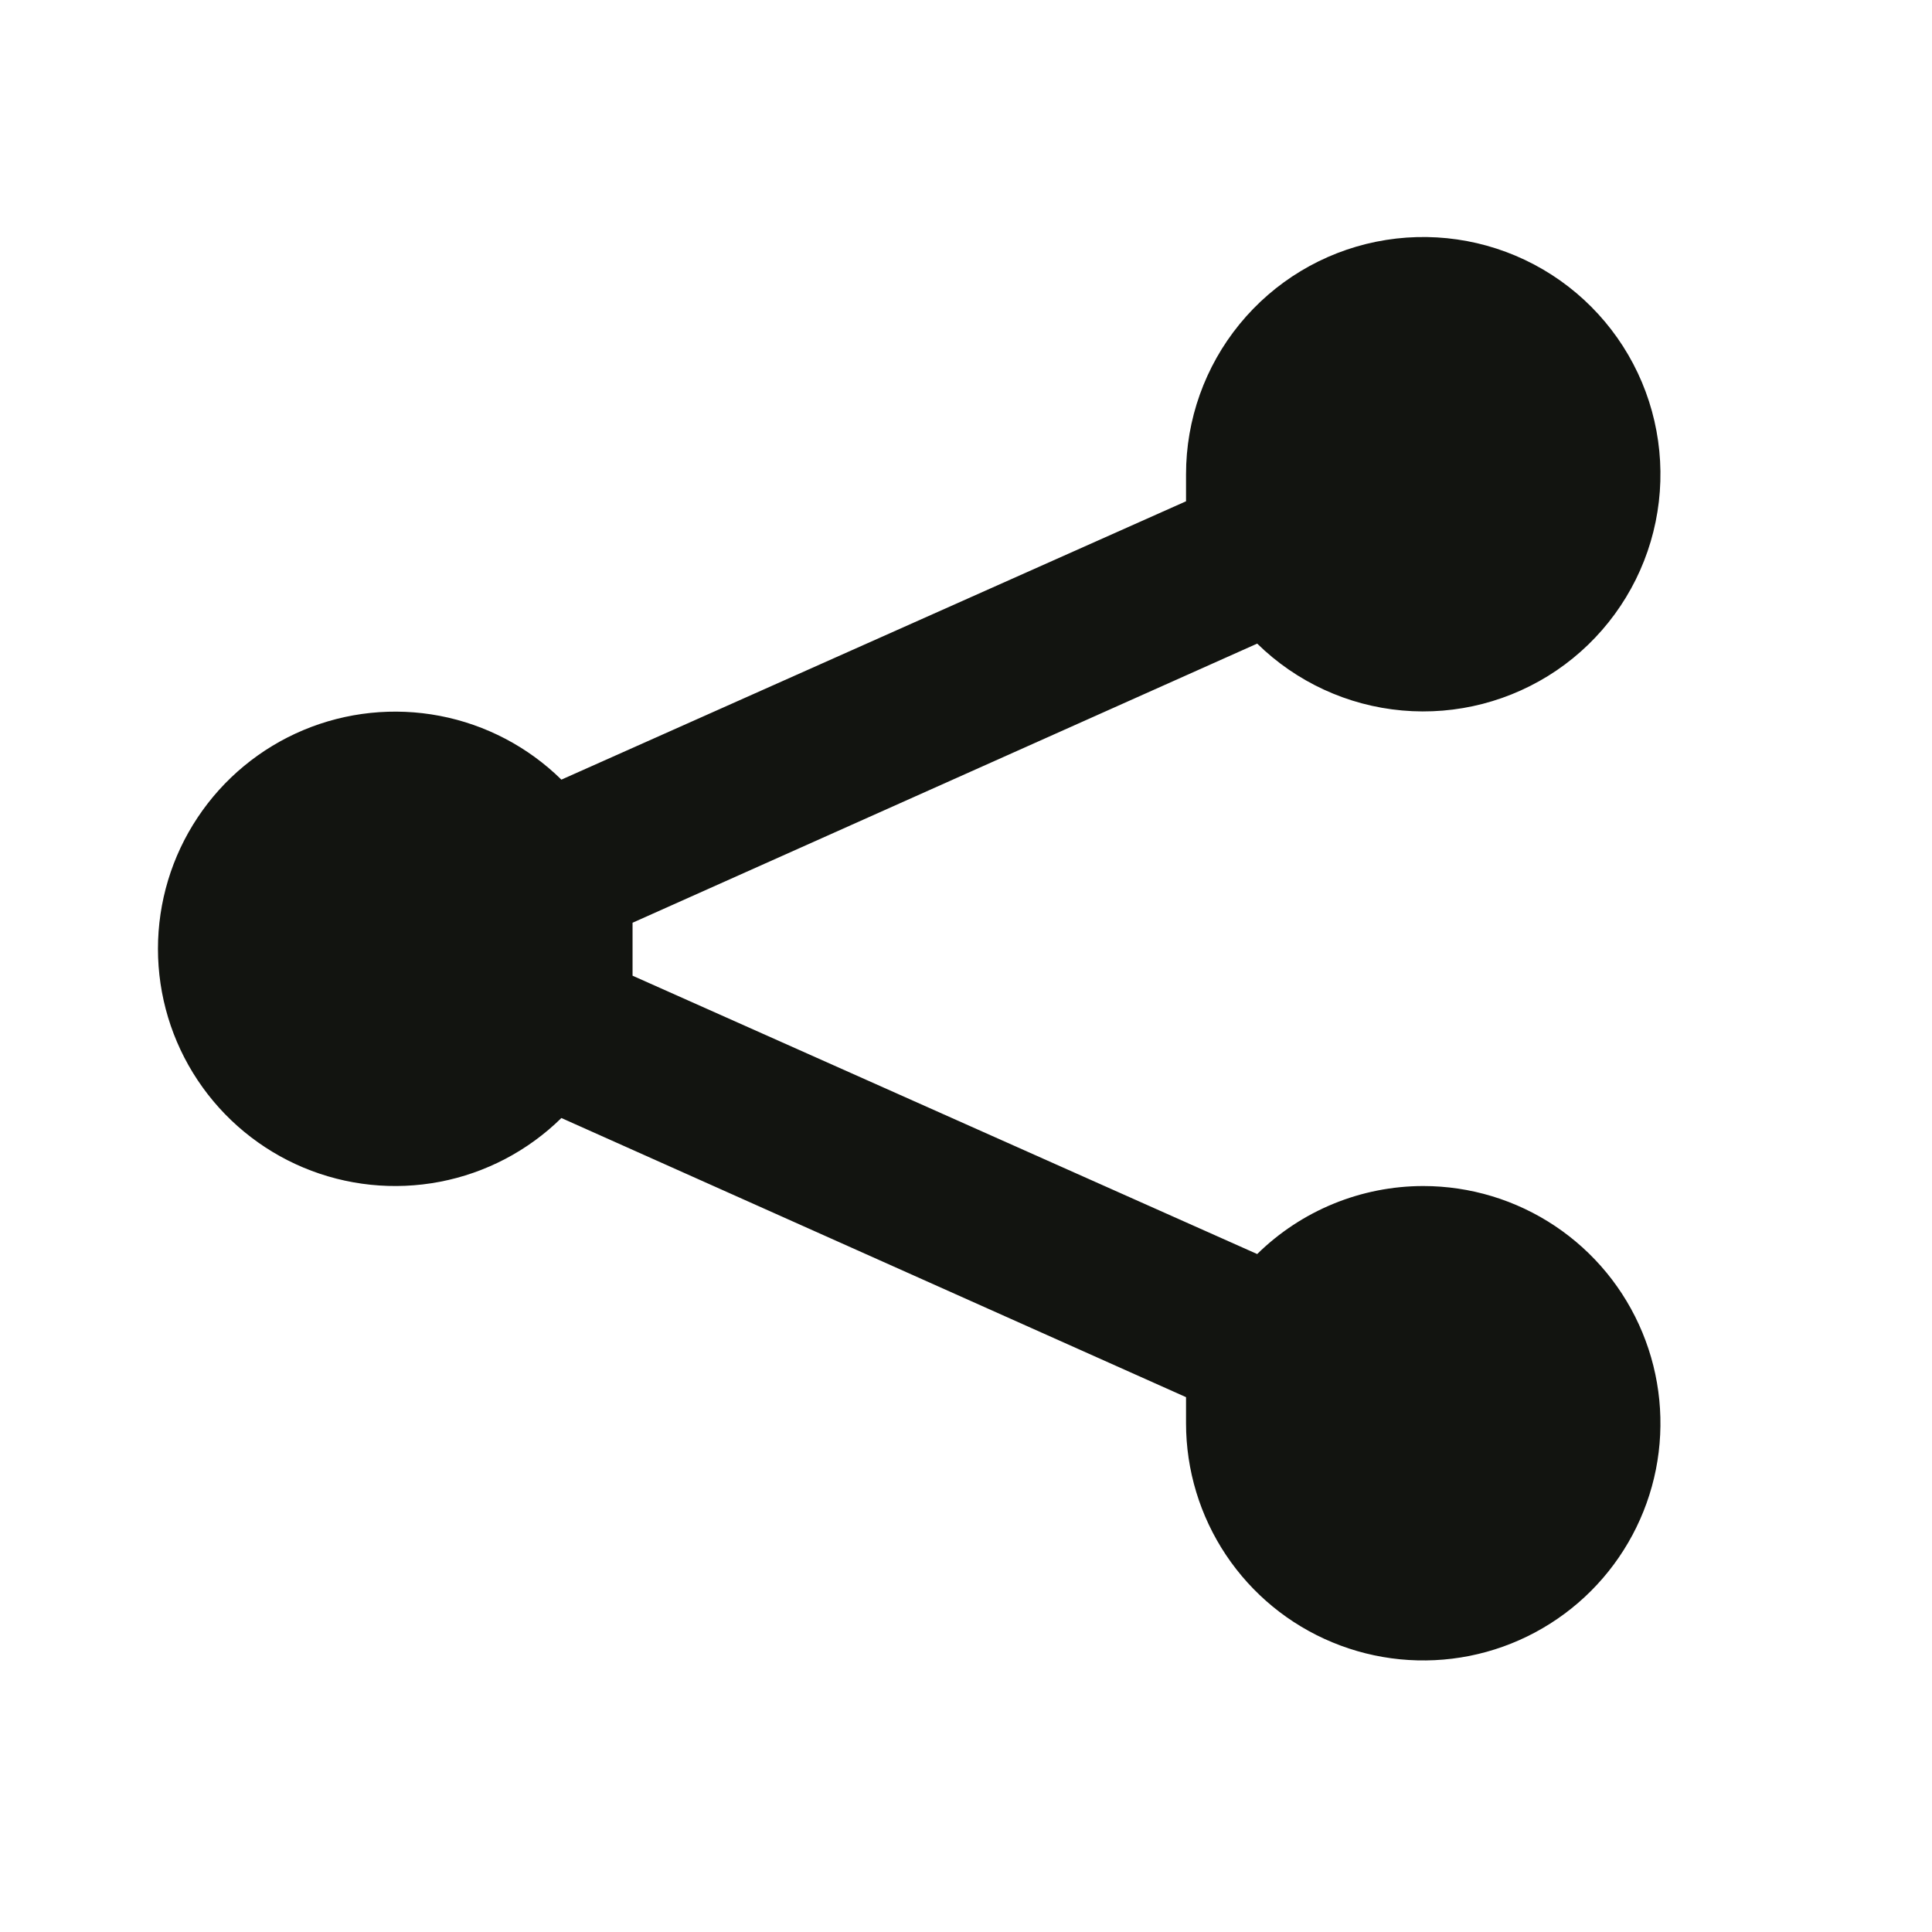 <svg width="54" height="54" viewBox="0 0 54 54" fill="none" xmlns="http://www.w3.org/2000/svg">
<path d="M39.78 33.15C38.044 33.151 36.377 33.834 35.139 35.051L17.68 27.271C17.68 27.006 17.68 26.785 17.68 26.52C17.68 26.255 17.68 26.034 17.68 25.791L35.139 17.989C36.233 19.061 37.663 19.722 39.189 19.858C40.714 19.995 42.239 19.599 43.506 18.739C44.772 17.878 45.702 16.606 46.137 15.138C46.572 13.669 46.485 12.096 45.892 10.684C45.298 9.273 44.234 8.11 42.88 7.394C41.527 6.678 39.967 6.453 38.466 6.756C36.965 7.059 35.616 7.873 34.647 9.059C33.678 10.244 33.149 11.729 33.15 13.26V14.011L15.691 21.791C14.759 20.875 13.578 20.255 12.295 20.009C11.012 19.763 9.685 19.901 8.48 20.406C7.276 20.911 6.247 21.761 5.524 22.849C4.8 23.936 4.415 25.214 4.415 26.52C4.415 27.826 4.8 29.104 5.524 30.191C6.247 31.279 7.276 32.129 8.48 32.634C9.685 33.139 11.012 33.277 12.295 33.031C13.578 32.785 14.759 32.165 15.691 31.249L33.15 39.051V39.78C33.15 41.091 33.539 42.373 34.267 43.463C34.996 44.554 36.031 45.404 37.243 45.905C38.454 46.407 39.787 46.538 41.073 46.283C42.359 46.027 43.541 45.395 44.468 44.468C45.395 43.541 46.027 42.359 46.283 41.073C46.538 39.787 46.407 38.454 45.905 37.243C45.404 36.031 44.554 34.996 43.463 34.267C42.373 33.539 41.091 33.15 39.78 33.15Z" fill="#121410"/>
</svg>
